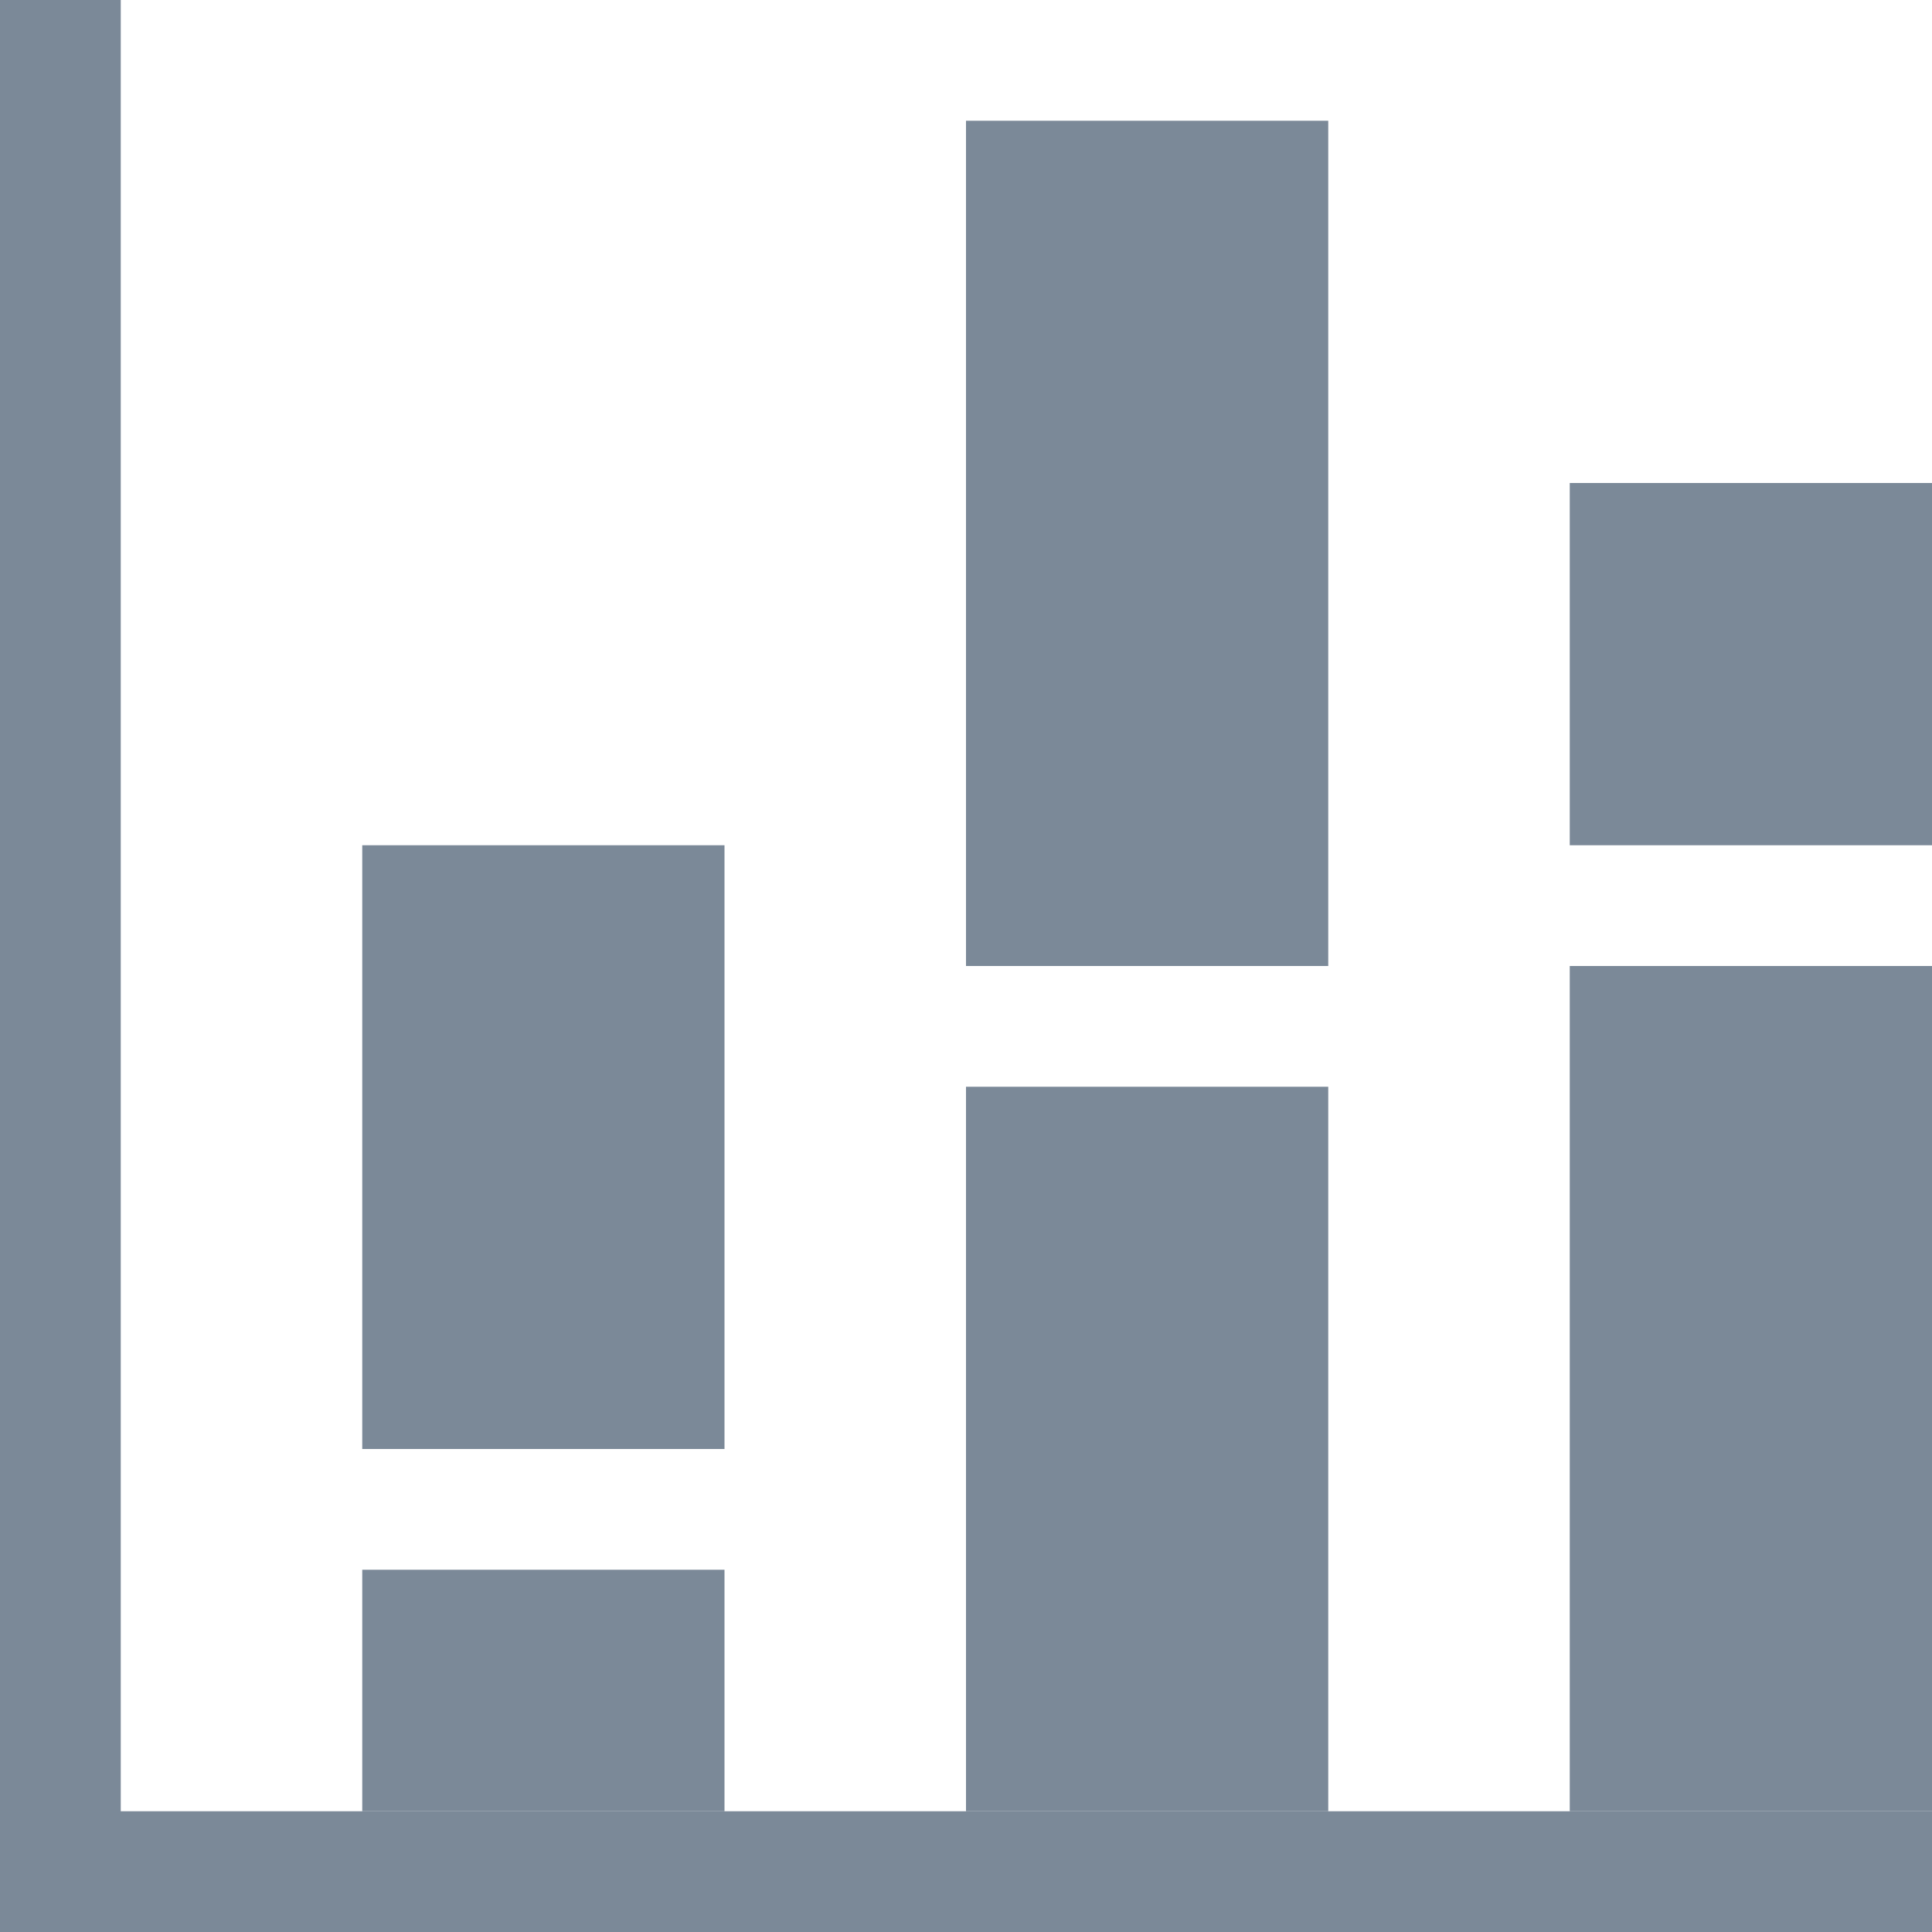 <?xml version="1.0" encoding="UTF-8"?>
<svg width="16px" height="16px" viewBox="0 0 16 16" version="1.1" xmlns="http://www.w3.org/2000/svg" xmlns:xlink="http://www.w3.org/1999/xlink">
    <!-- Generator: Sketch 60.1 (88133) - https://sketch.com -->
    <title>icon/chart-type/16/stacked-column</title>
    <desc>Created with Sketch.</desc>
    <g id="icon/chart-type/16/stacked-column" stroke="none" stroke-width="1" fill="none" fill-rule="evenodd">
        <g id="Group" fill="#7B8998">
            <rect id="Rectangle" x="0" y="15" width="16" height="1"></rect>
            <rect id="Rectangle" x="0" y="0" width="1" height="16"></rect>
            <rect id="Rectangle" x="13" y="8" width="3" height="7"></rect>
            <rect id="Rectangle" x="13" y="4" width="3" height="3"></rect>
            <rect id="Rectangle" x="8" y="9" width="3" height="6"></rect>
            <rect id="Rectangle" x="8" y="1" width="3" height="7"></rect>
            <rect id="Rectangle" x="3" y="13" width="3" height="2"></rect>
            <rect id="Rectangle" x="3" y="7" width="3" height="5"></rect>
        </g>
    </g>
</svg>